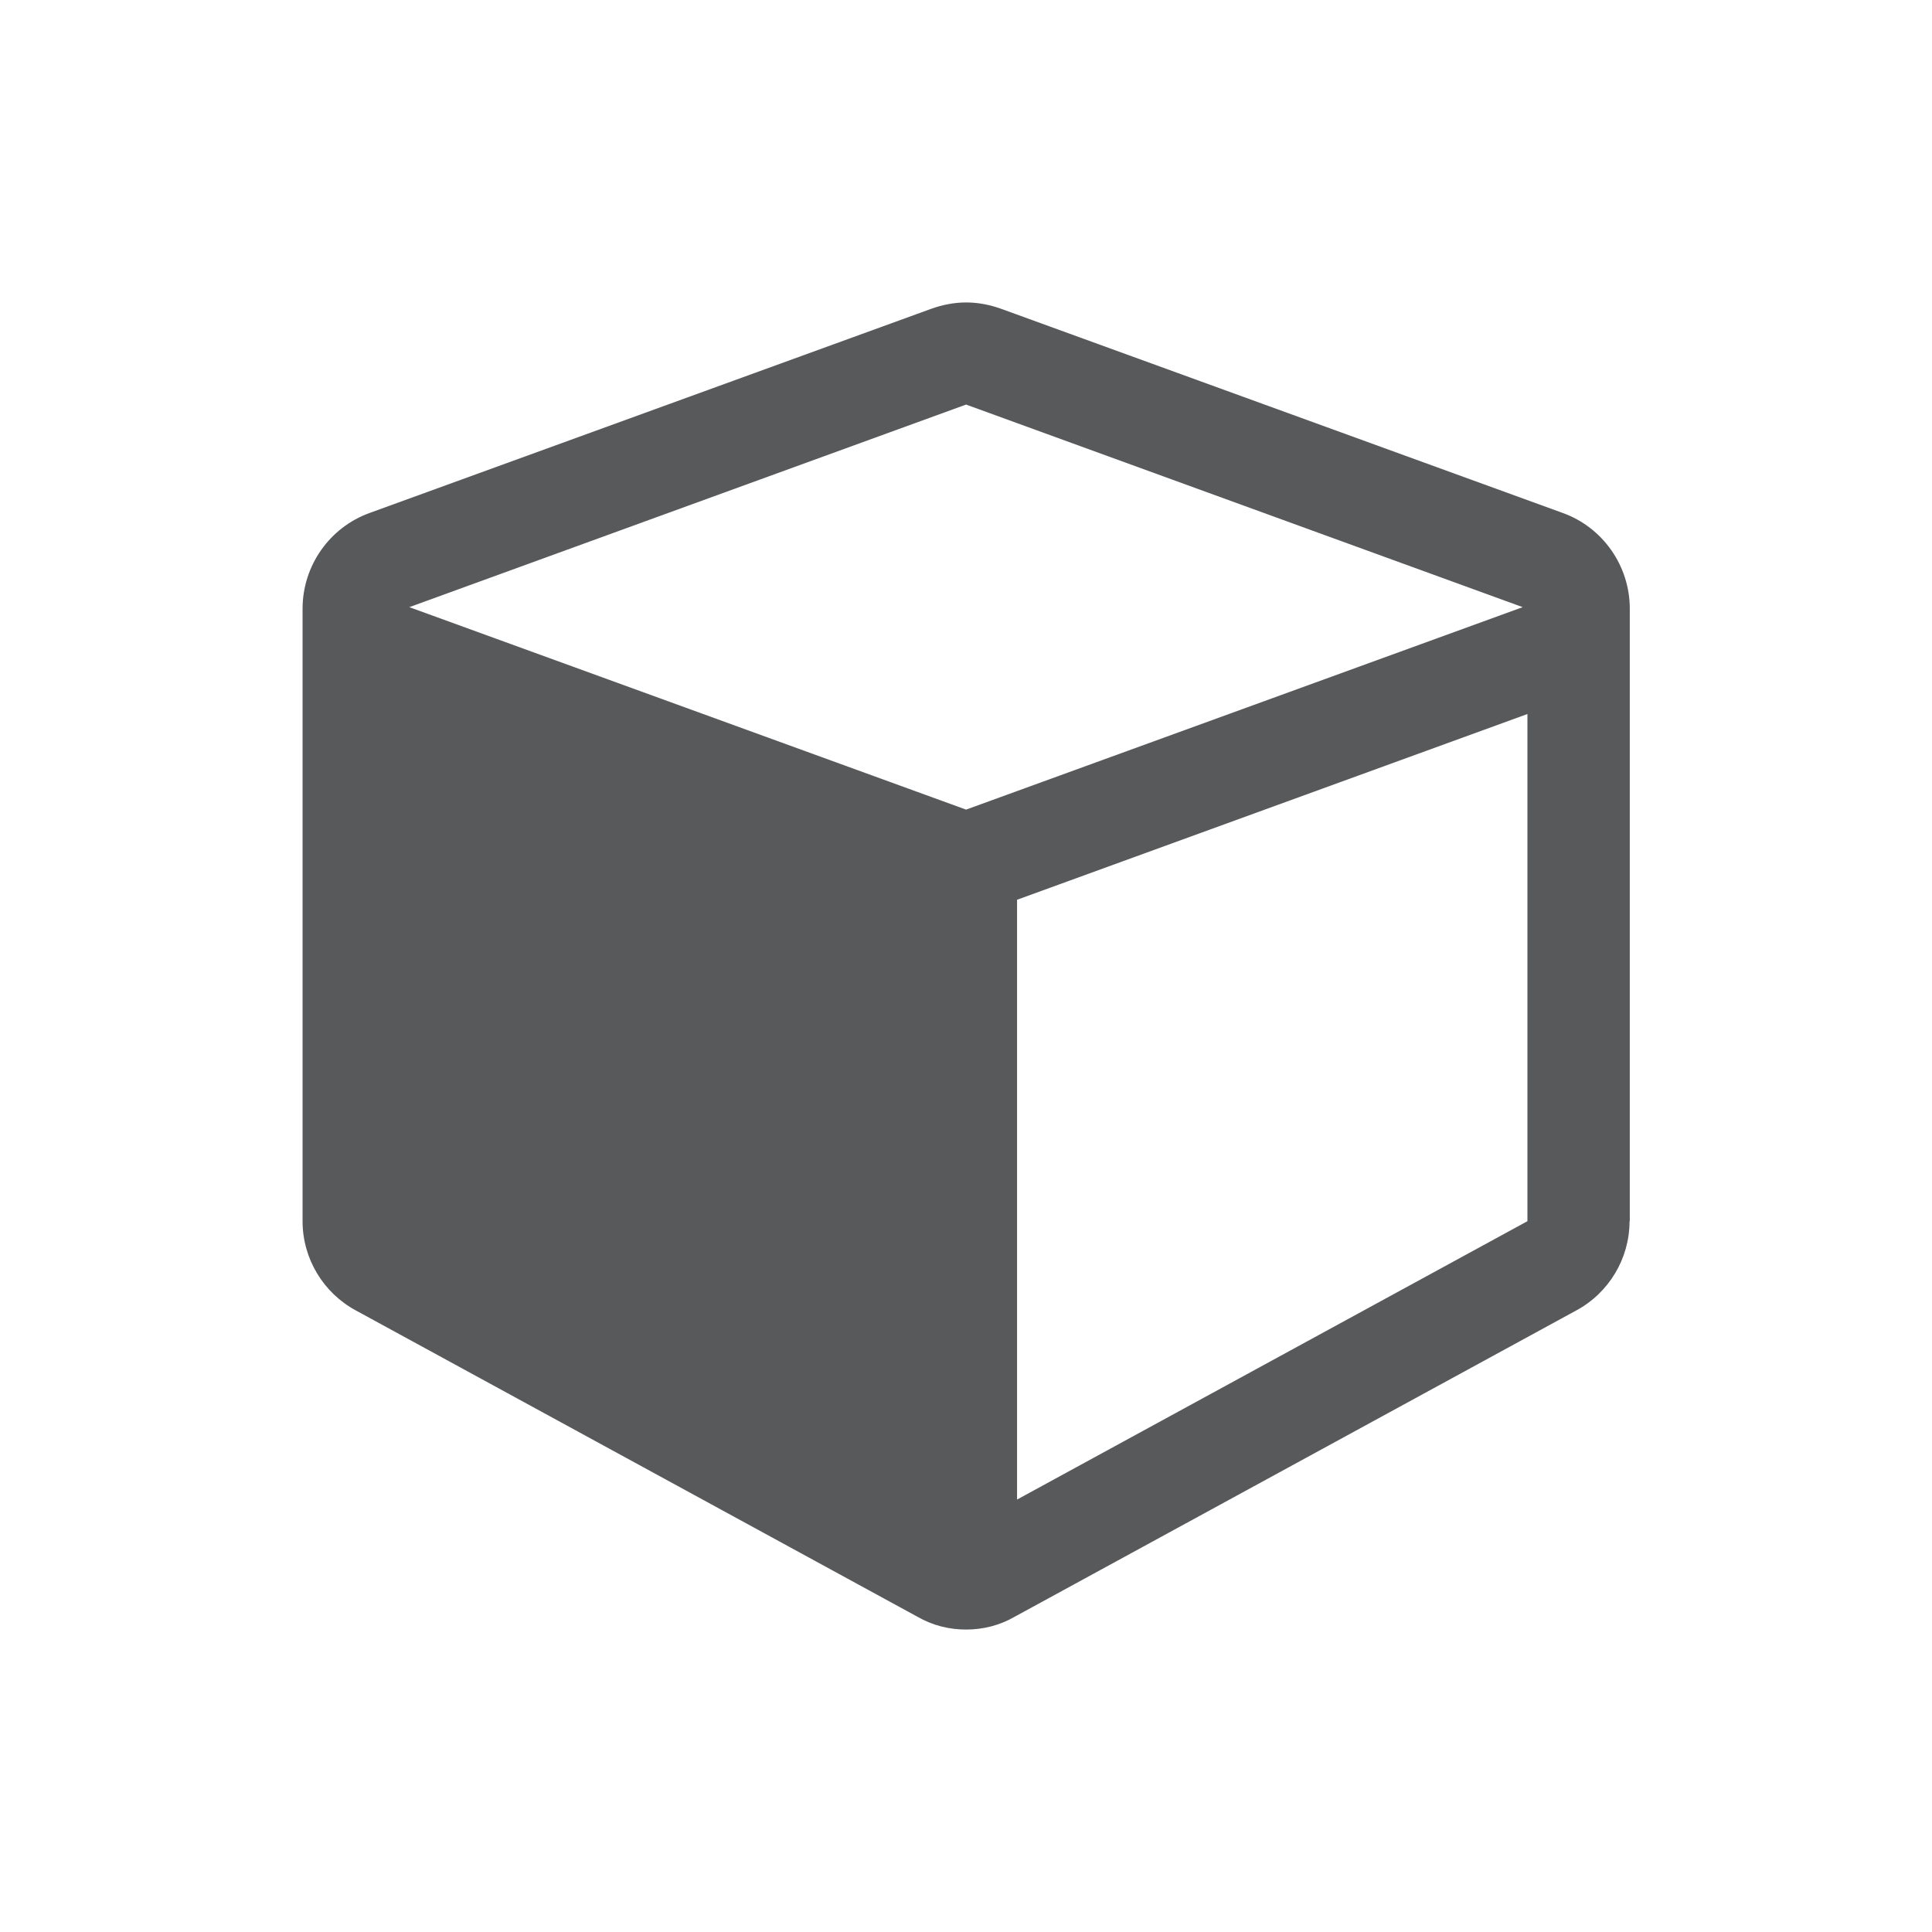 <?xml version="1.0" encoding="utf-8"?>
<!-- Generator: Adobe Illustrator 17.1.0, SVG Export Plug-In . SVG Version: 6.00 Build 0)  -->
<!DOCTYPE svg PUBLIC "-//W3C//DTD SVG 1.1//EN" "http://www.w3.org/Graphics/SVG/1.1/DTD/svg11.dtd">
<svg version="1.1" id="Layer_1" xmlns="http://www.w3.org/2000/svg" xmlns:xlink="http://www.w3.org/1999/xlink" x="0px" y="0px"
	 viewBox="0 0 16.289 16.289" enable-background="new 0 0 16.289 16.289" xml:space="preserve">
<rect x="0" y="-0" fill="none" width="16.289" height="16.289"/>
<g>
	<path fill="#58595B" d="M13.739,10.296c0,0.316-0.175,0.605-0.45,0.753l-4.734,2.582
		c-0.128,0.074-0.269,0.108-0.41,0.108s-0.282-0.034-0.41-0.108l-4.734-2.582
		c-0.275-0.148-0.45-0.437-0.45-0.753V5.132c0-0.363,0.229-0.686,0.565-0.807
		l4.734-1.721c0.094-0.034,0.195-0.054,0.296-0.054s0.202,0.02,0.296,0.054
		l4.734,1.721c0.336,0.121,0.565,0.444,0.565,0.807V10.296z M12.838,5.119
		L8.145,3.411L3.451,5.119L8.145,6.826L12.838,5.119z M12.878,10.296V6.02
		L8.575,7.586V12.643L12.878,10.296z"/>
</g>
</svg>
